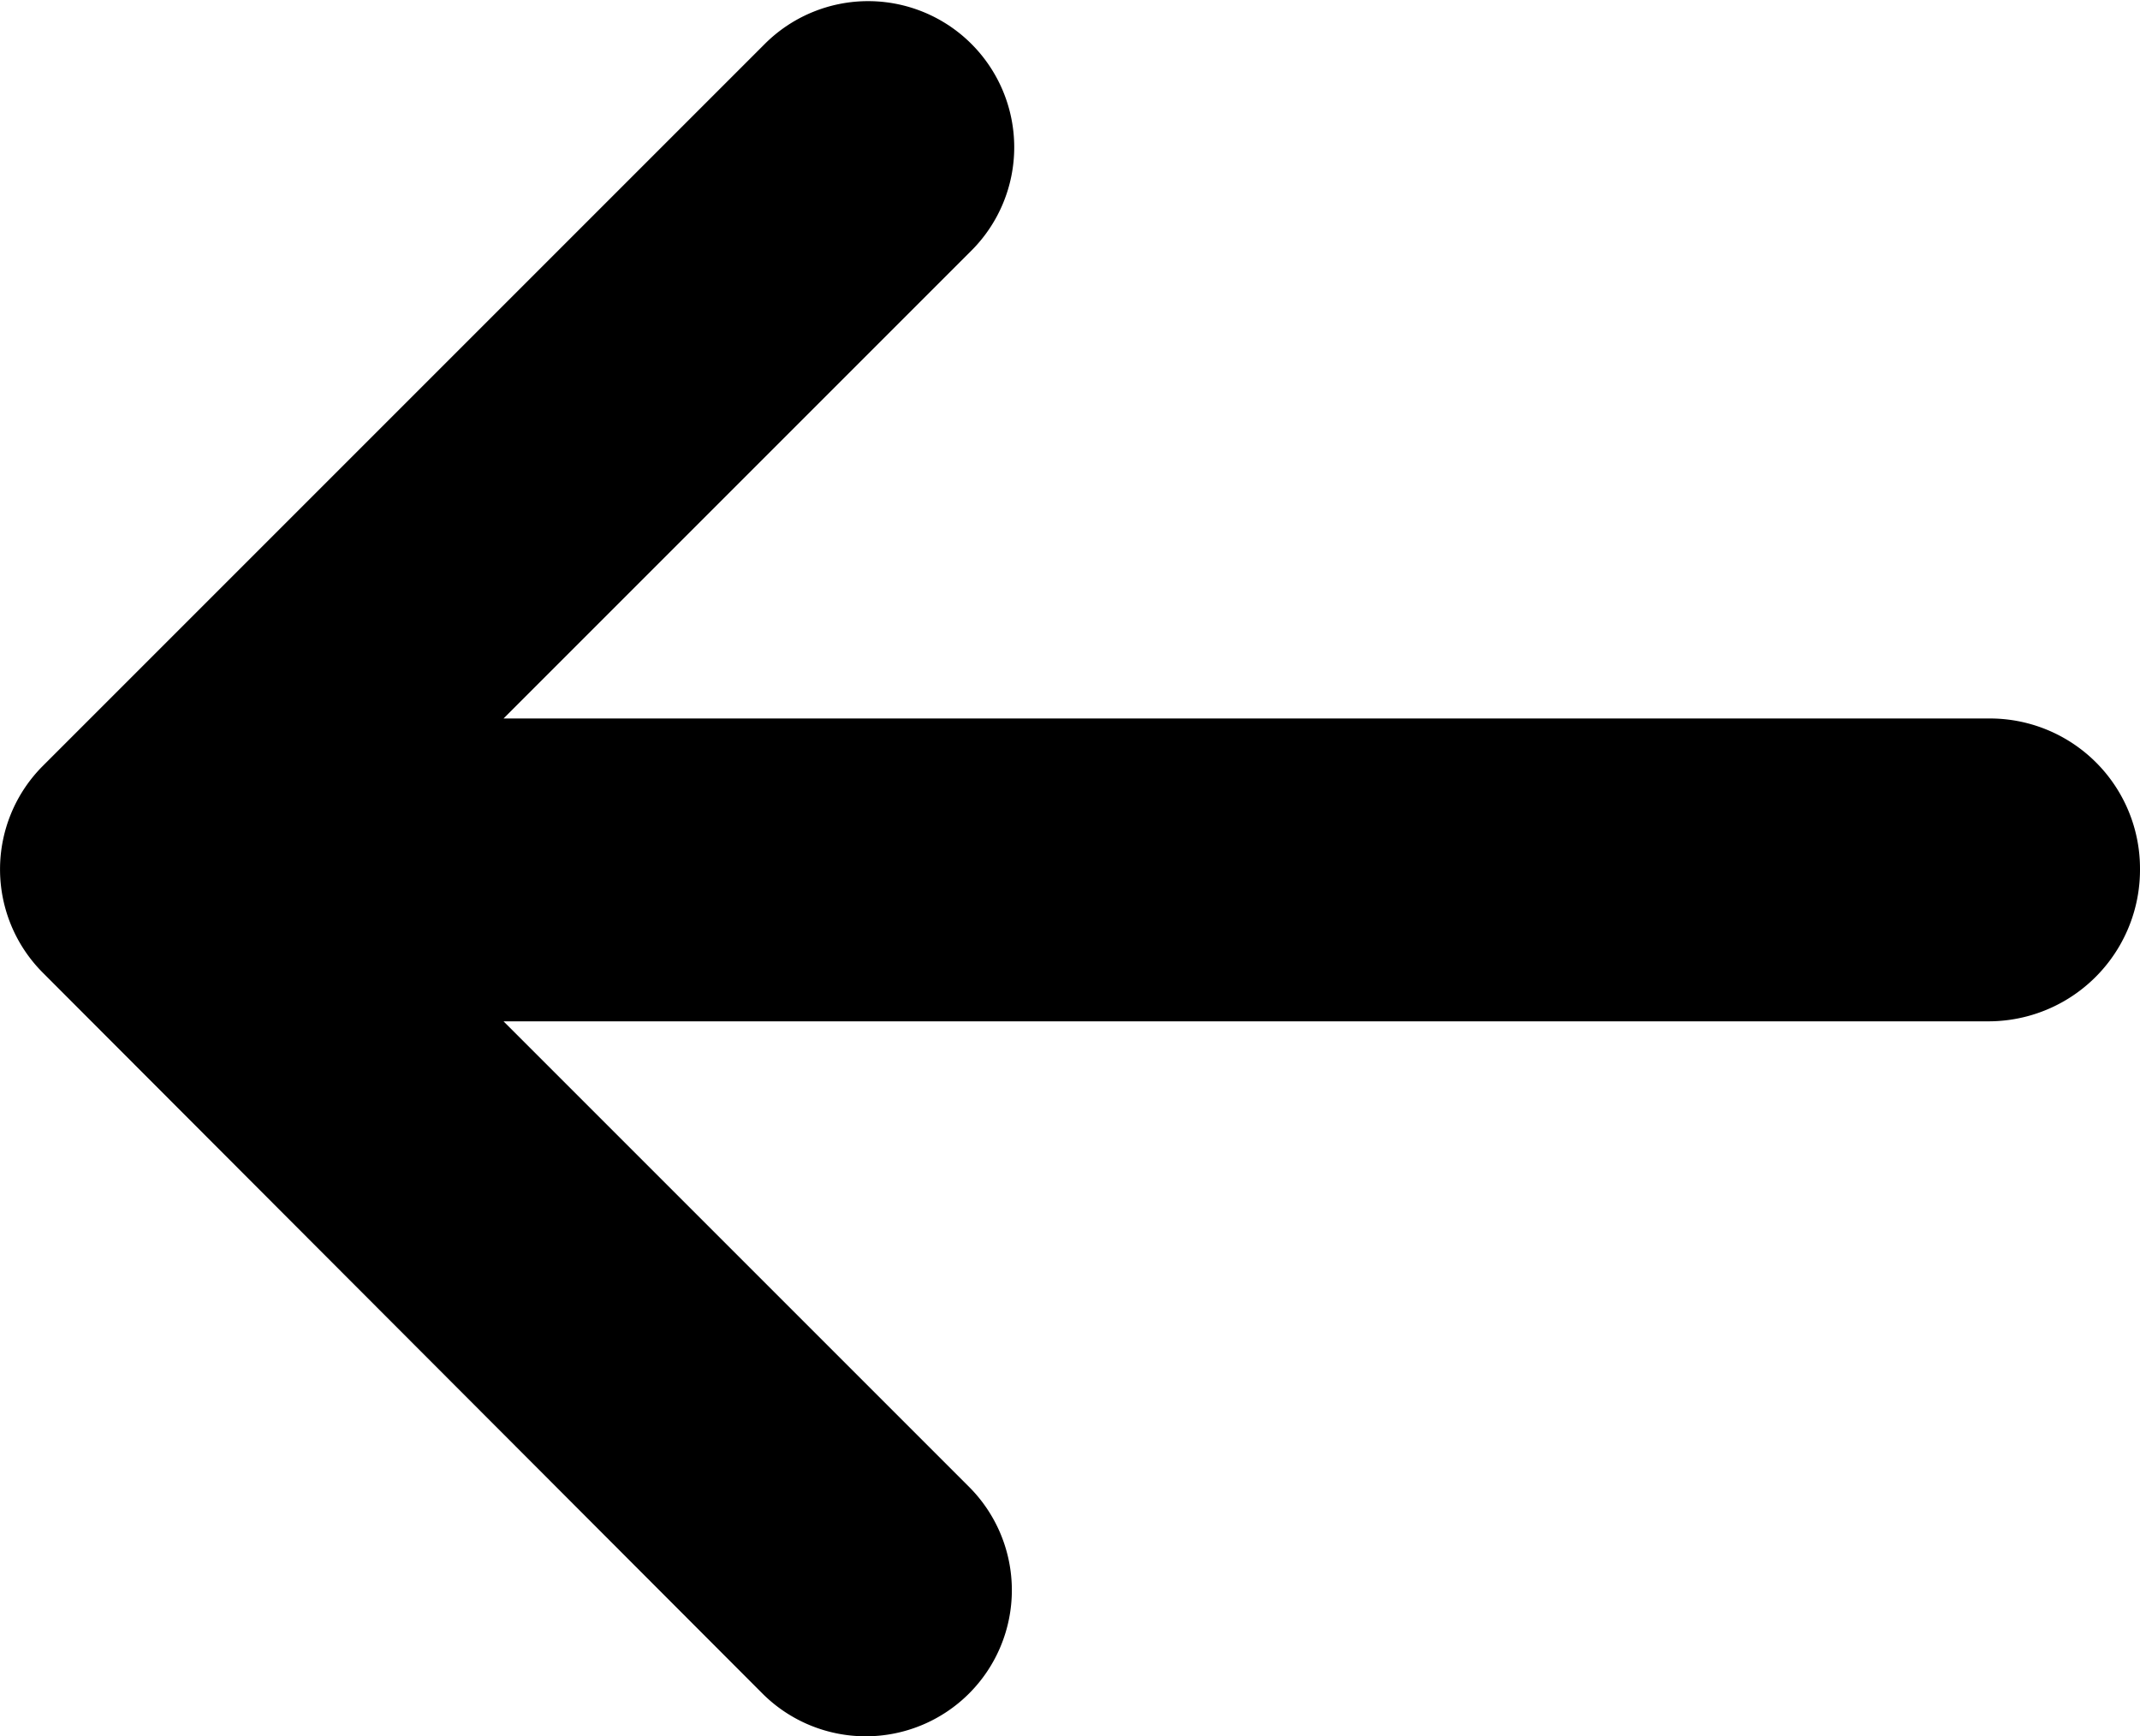 <svg id="Layer_1" data-name="Layer 1" xmlns="http://www.w3.org/2000/svg" viewBox="0 0 90.1 73.1"><defs><style>.cls-1{fill-rule:evenodd;}</style></defs><title>back</title><path class="cls-1" d="M95.05,42.65a6.38,6.38,0,0,1-6.4,6.4H26.15l19.6,19.6a6.15,6.15,0,0,1-8.7,8.7L6.75,47a6.16,6.16,0,0,1,0-8.7l30.4-30.4a6.15,6.15,0,1,1,8.7,8.7l-19.7,19.7h62.5A6.32,6.32,0,0,1,95.05,42.65Z" transform="translate(-4.95 -6.05)"/></svg>
